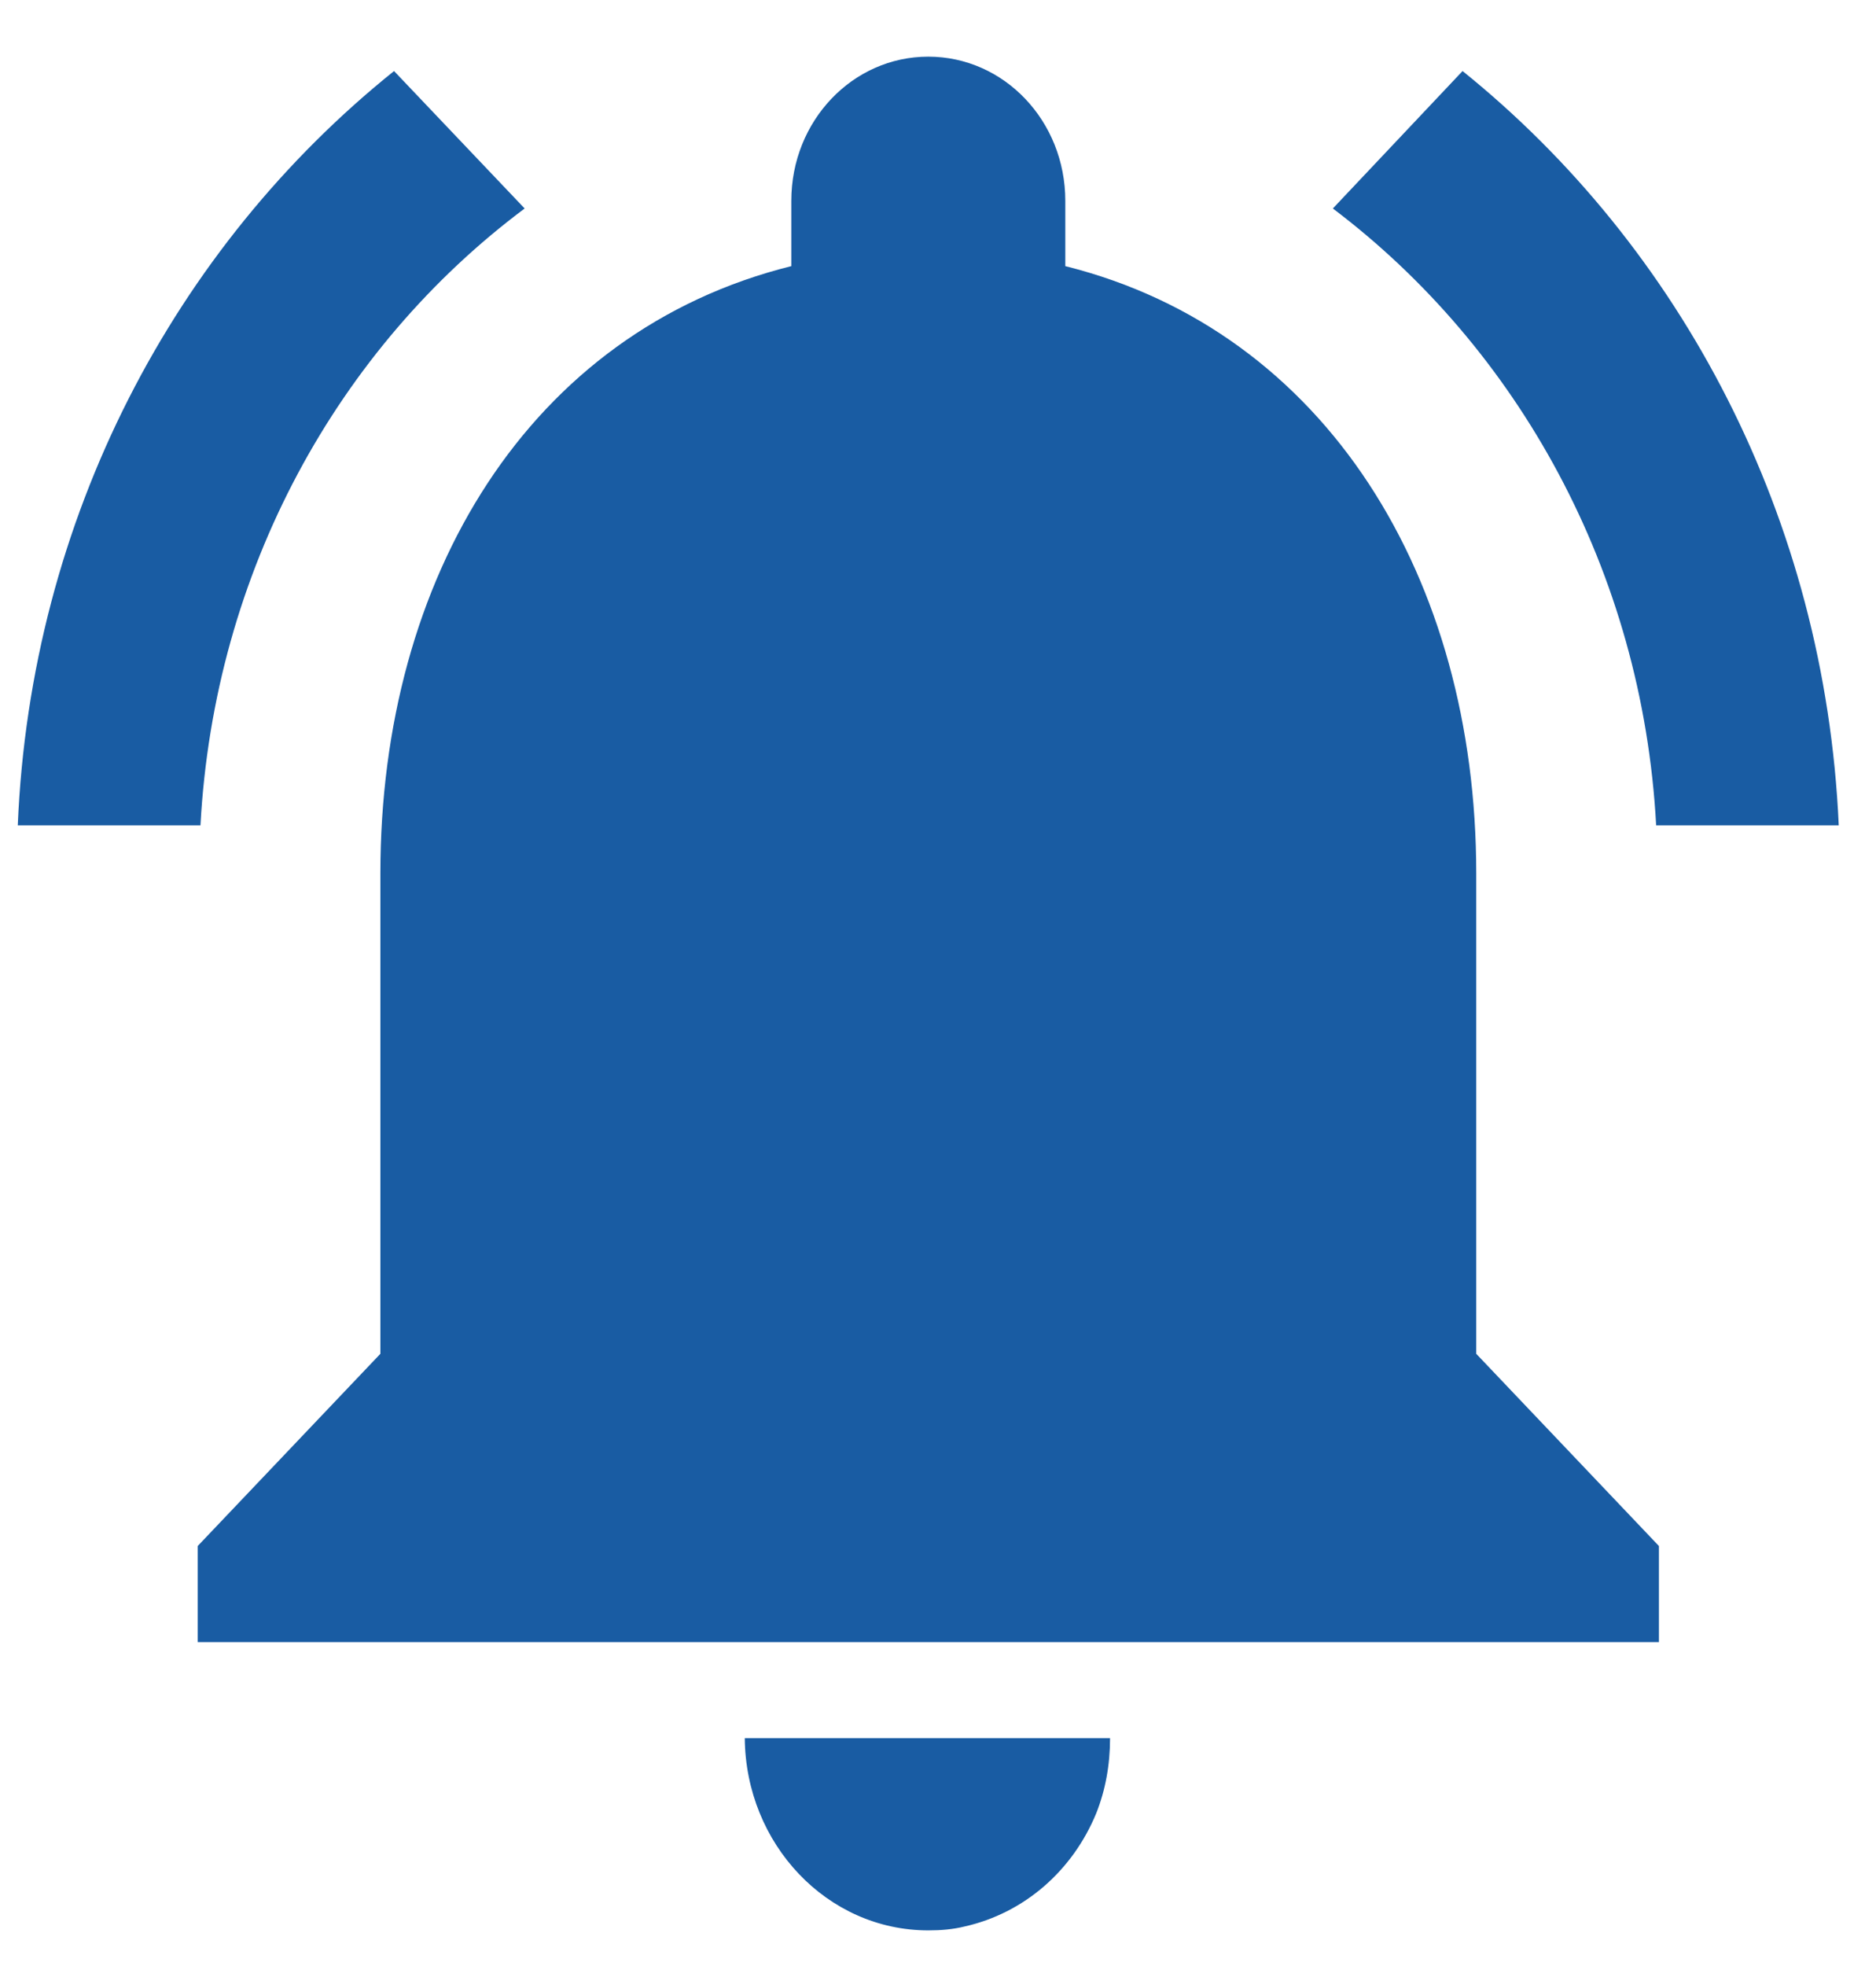 <svg width="21" height="22" viewBox="0 0 21 22" fill="none" xmlns="http://www.w3.org/2000/svg">
<path d="M5.873 2.333L4.411 0.795C1.958 2.763 0.342 5.795 0.199 9.236H2.244C2.397 6.386 3.787 3.892 5.873 2.333ZM18.539 9.236H20.583C20.43 5.795 18.815 2.763 16.372 0.795L14.92 2.333C16.985 3.892 18.386 6.386 18.539 9.236ZM16.525 9.773C16.525 6.472 14.848 3.709 11.925 2.978V2.247C11.925 1.354 11.24 0.634 10.391 0.634C9.543 0.634 8.858 1.354 8.858 2.247V2.978C5.924 3.709 4.258 6.461 4.258 9.773V15.149L2.213 17.3V18.375H18.57V17.3L16.525 15.149V9.773ZM10.391 21.601C10.534 21.601 10.667 21.59 10.8 21.557C11.465 21.407 12.007 20.934 12.272 20.289C12.374 20.031 12.426 19.751 12.426 19.45H8.337C8.347 20.633 9.257 21.601 10.391 21.601Z" fill="#195CA3"/>
</svg>
